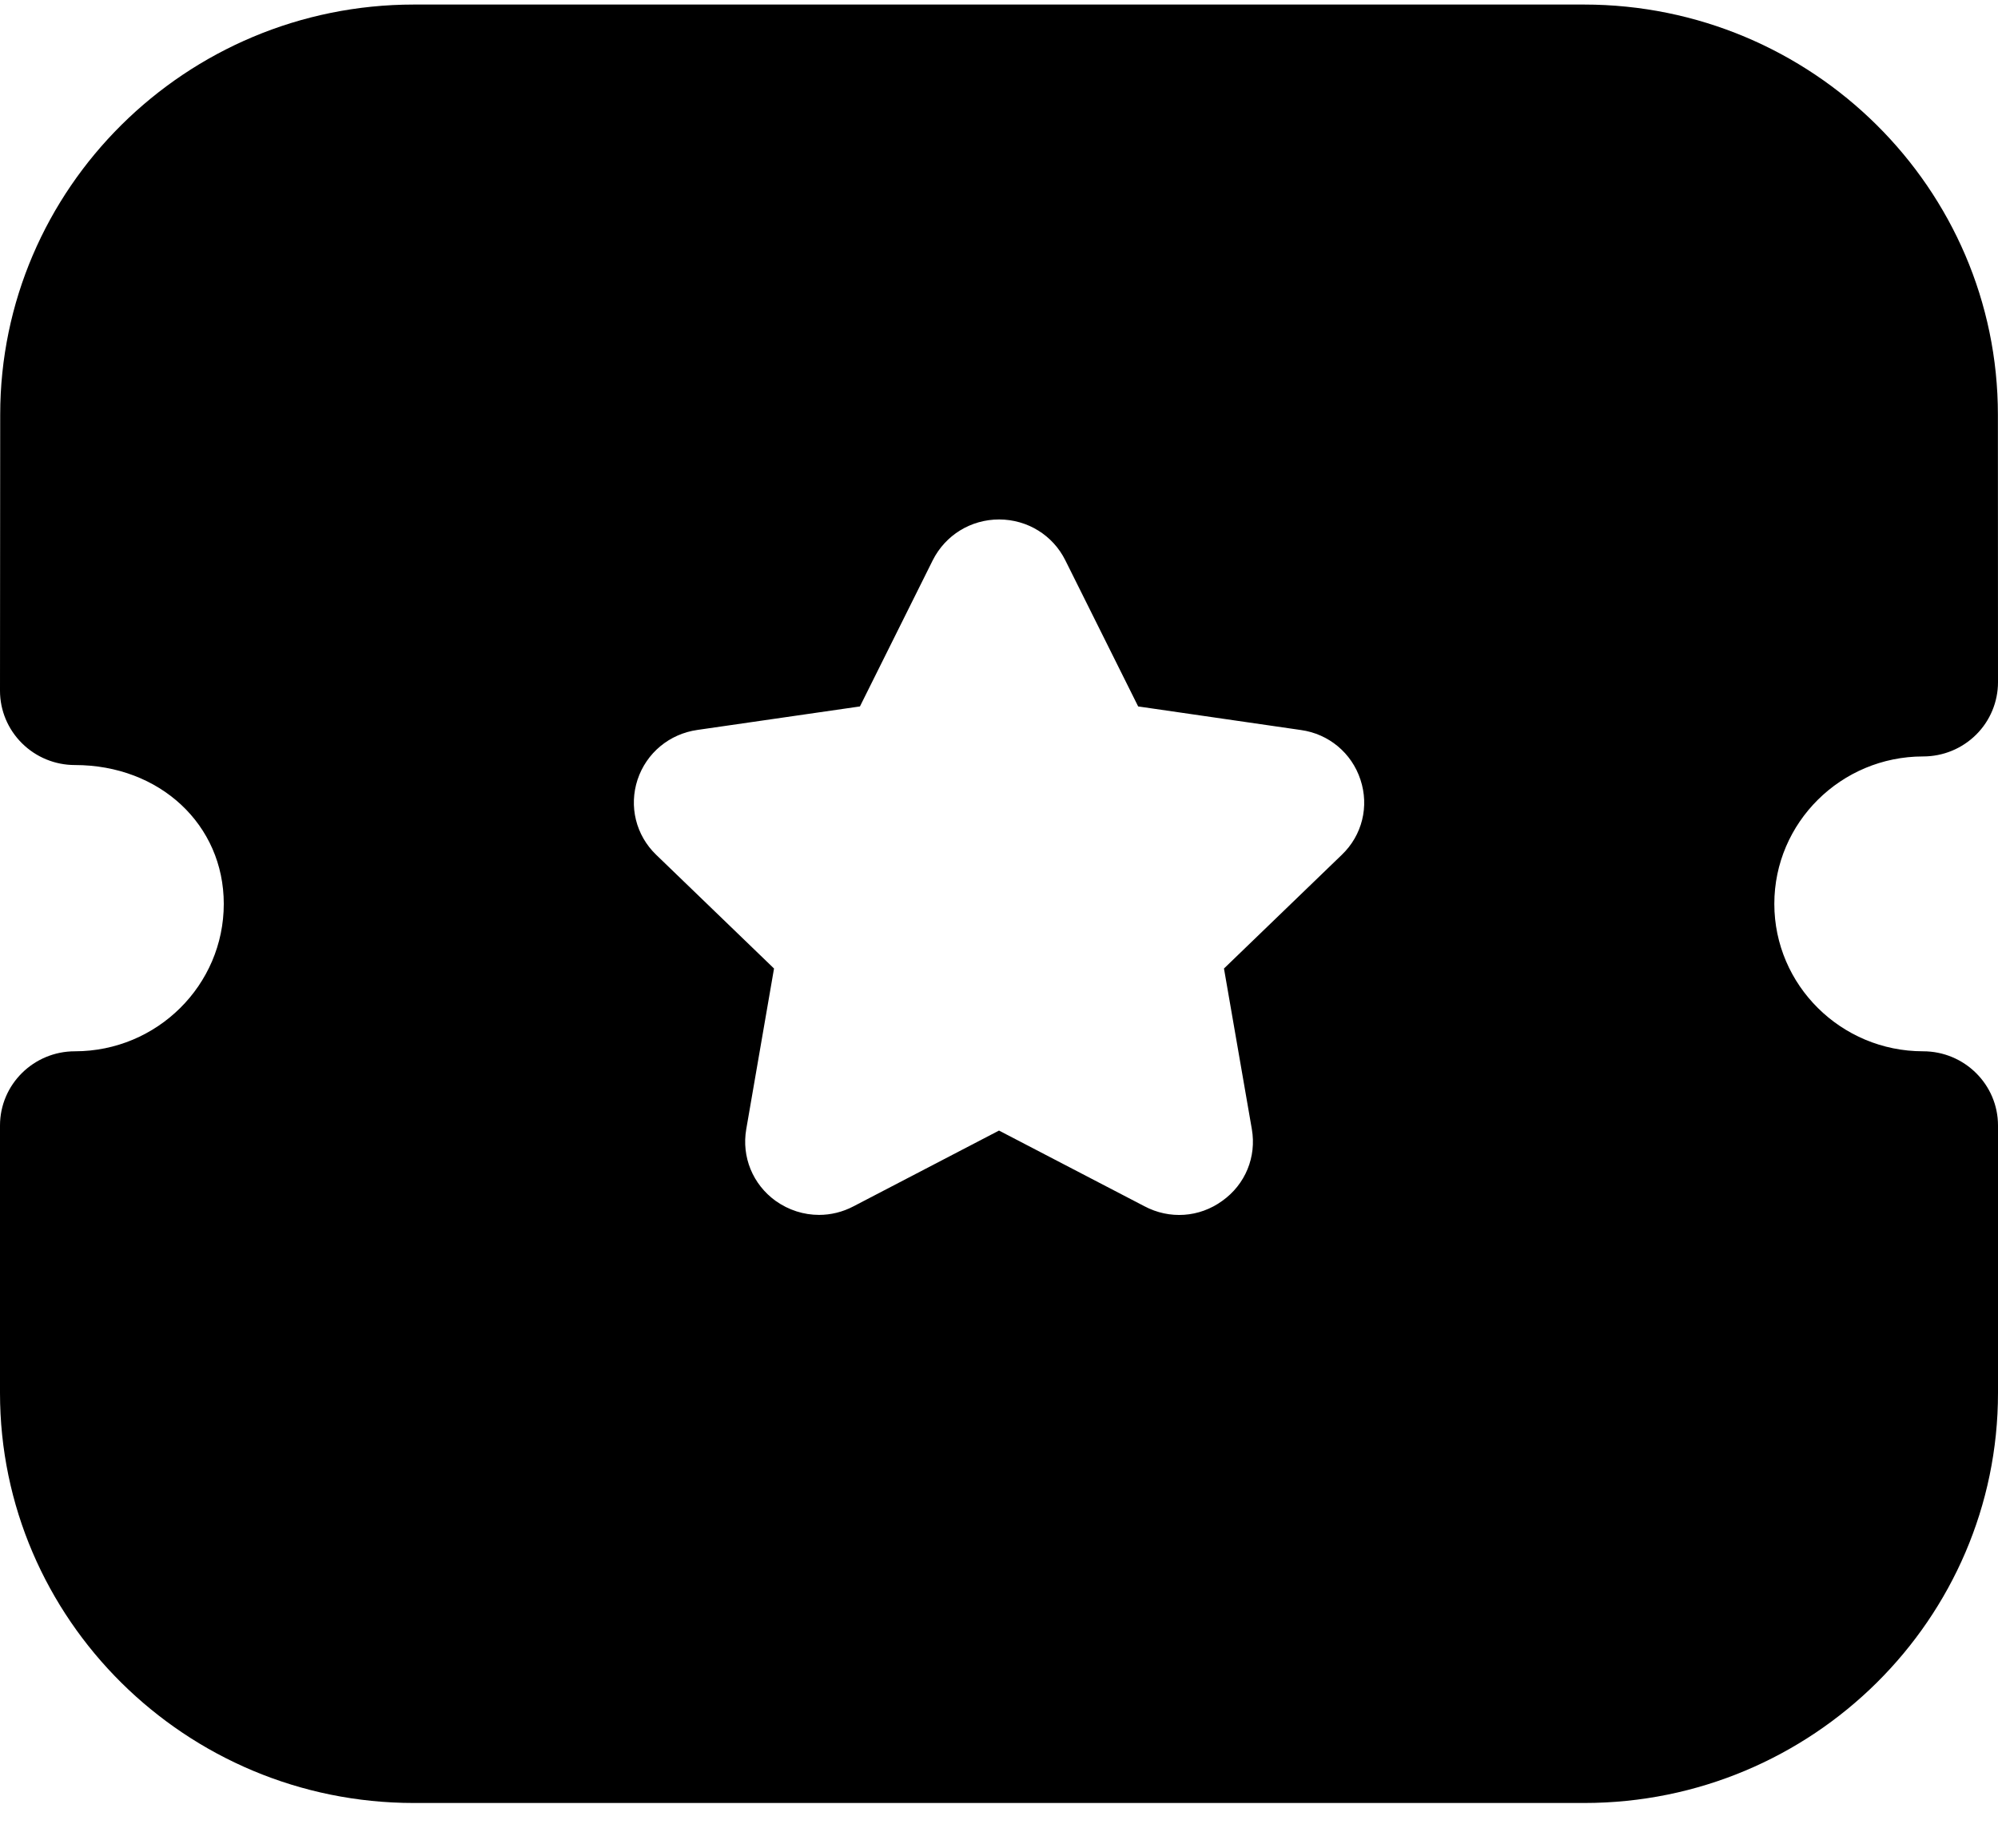 <svg width="40" height="37" viewBox="0 0 40 37" fill="none" xmlns="http://www.w3.org/2000/svg">
<path d="M31.712 0.091C36.28 0.091 39.998 3.775 39.998 8.301L40 13.656C40 14.048 39.842 14.429 39.562 14.706C39.28 14.986 38.9 15.142 38.5 15.142C36.858 15.142 35.522 16.466 35.522 18.093C35.522 19.72 36.858 21.044 38.5 21.044C39.328 21.044 40 21.709 40 22.53V27.883C40 32.409 36.284 36.091 31.716 36.091H8.286C3.718 36.091 0 32.409 0 27.883V22.53C0 21.709 0.672 21.044 1.5 21.044C3.144 21.044 4.48 19.72 4.48 18.093C4.48 16.507 3.198 15.314 1.5 15.314C1.102 15.314 0.722 15.158 0.44 14.878C0.158 14.599 0 14.22 0 13.828L0.004 8.301C0.004 3.775 3.72 0.091 8.288 0.091H31.712ZM20.004 10.398C19.436 10.398 18.928 10.711 18.674 11.214L17.216 14.141L13.964 14.611C13.402 14.69 12.942 15.071 12.764 15.606C12.588 16.141 12.73 16.72 13.138 17.112L15.496 19.387L14.94 22.603C14.844 23.158 15.07 23.709 15.53 24.04C15.79 24.224 16.092 24.319 16.398 24.319C16.632 24.319 16.868 24.262 17.084 24.149L20 22.631L22.91 24.145C23.414 24.413 24.012 24.371 24.47 24.038C24.932 23.709 25.158 23.158 25.062 22.603L24.504 19.387L26.862 17.112C27.272 16.72 27.414 16.141 27.236 15.606C27.06 15.071 26.6 14.69 26.044 14.613L22.786 14.141L21.328 11.216C21.078 10.713 20.57 10.4 20.004 10.398Z" fill="black"/>
</svg>
